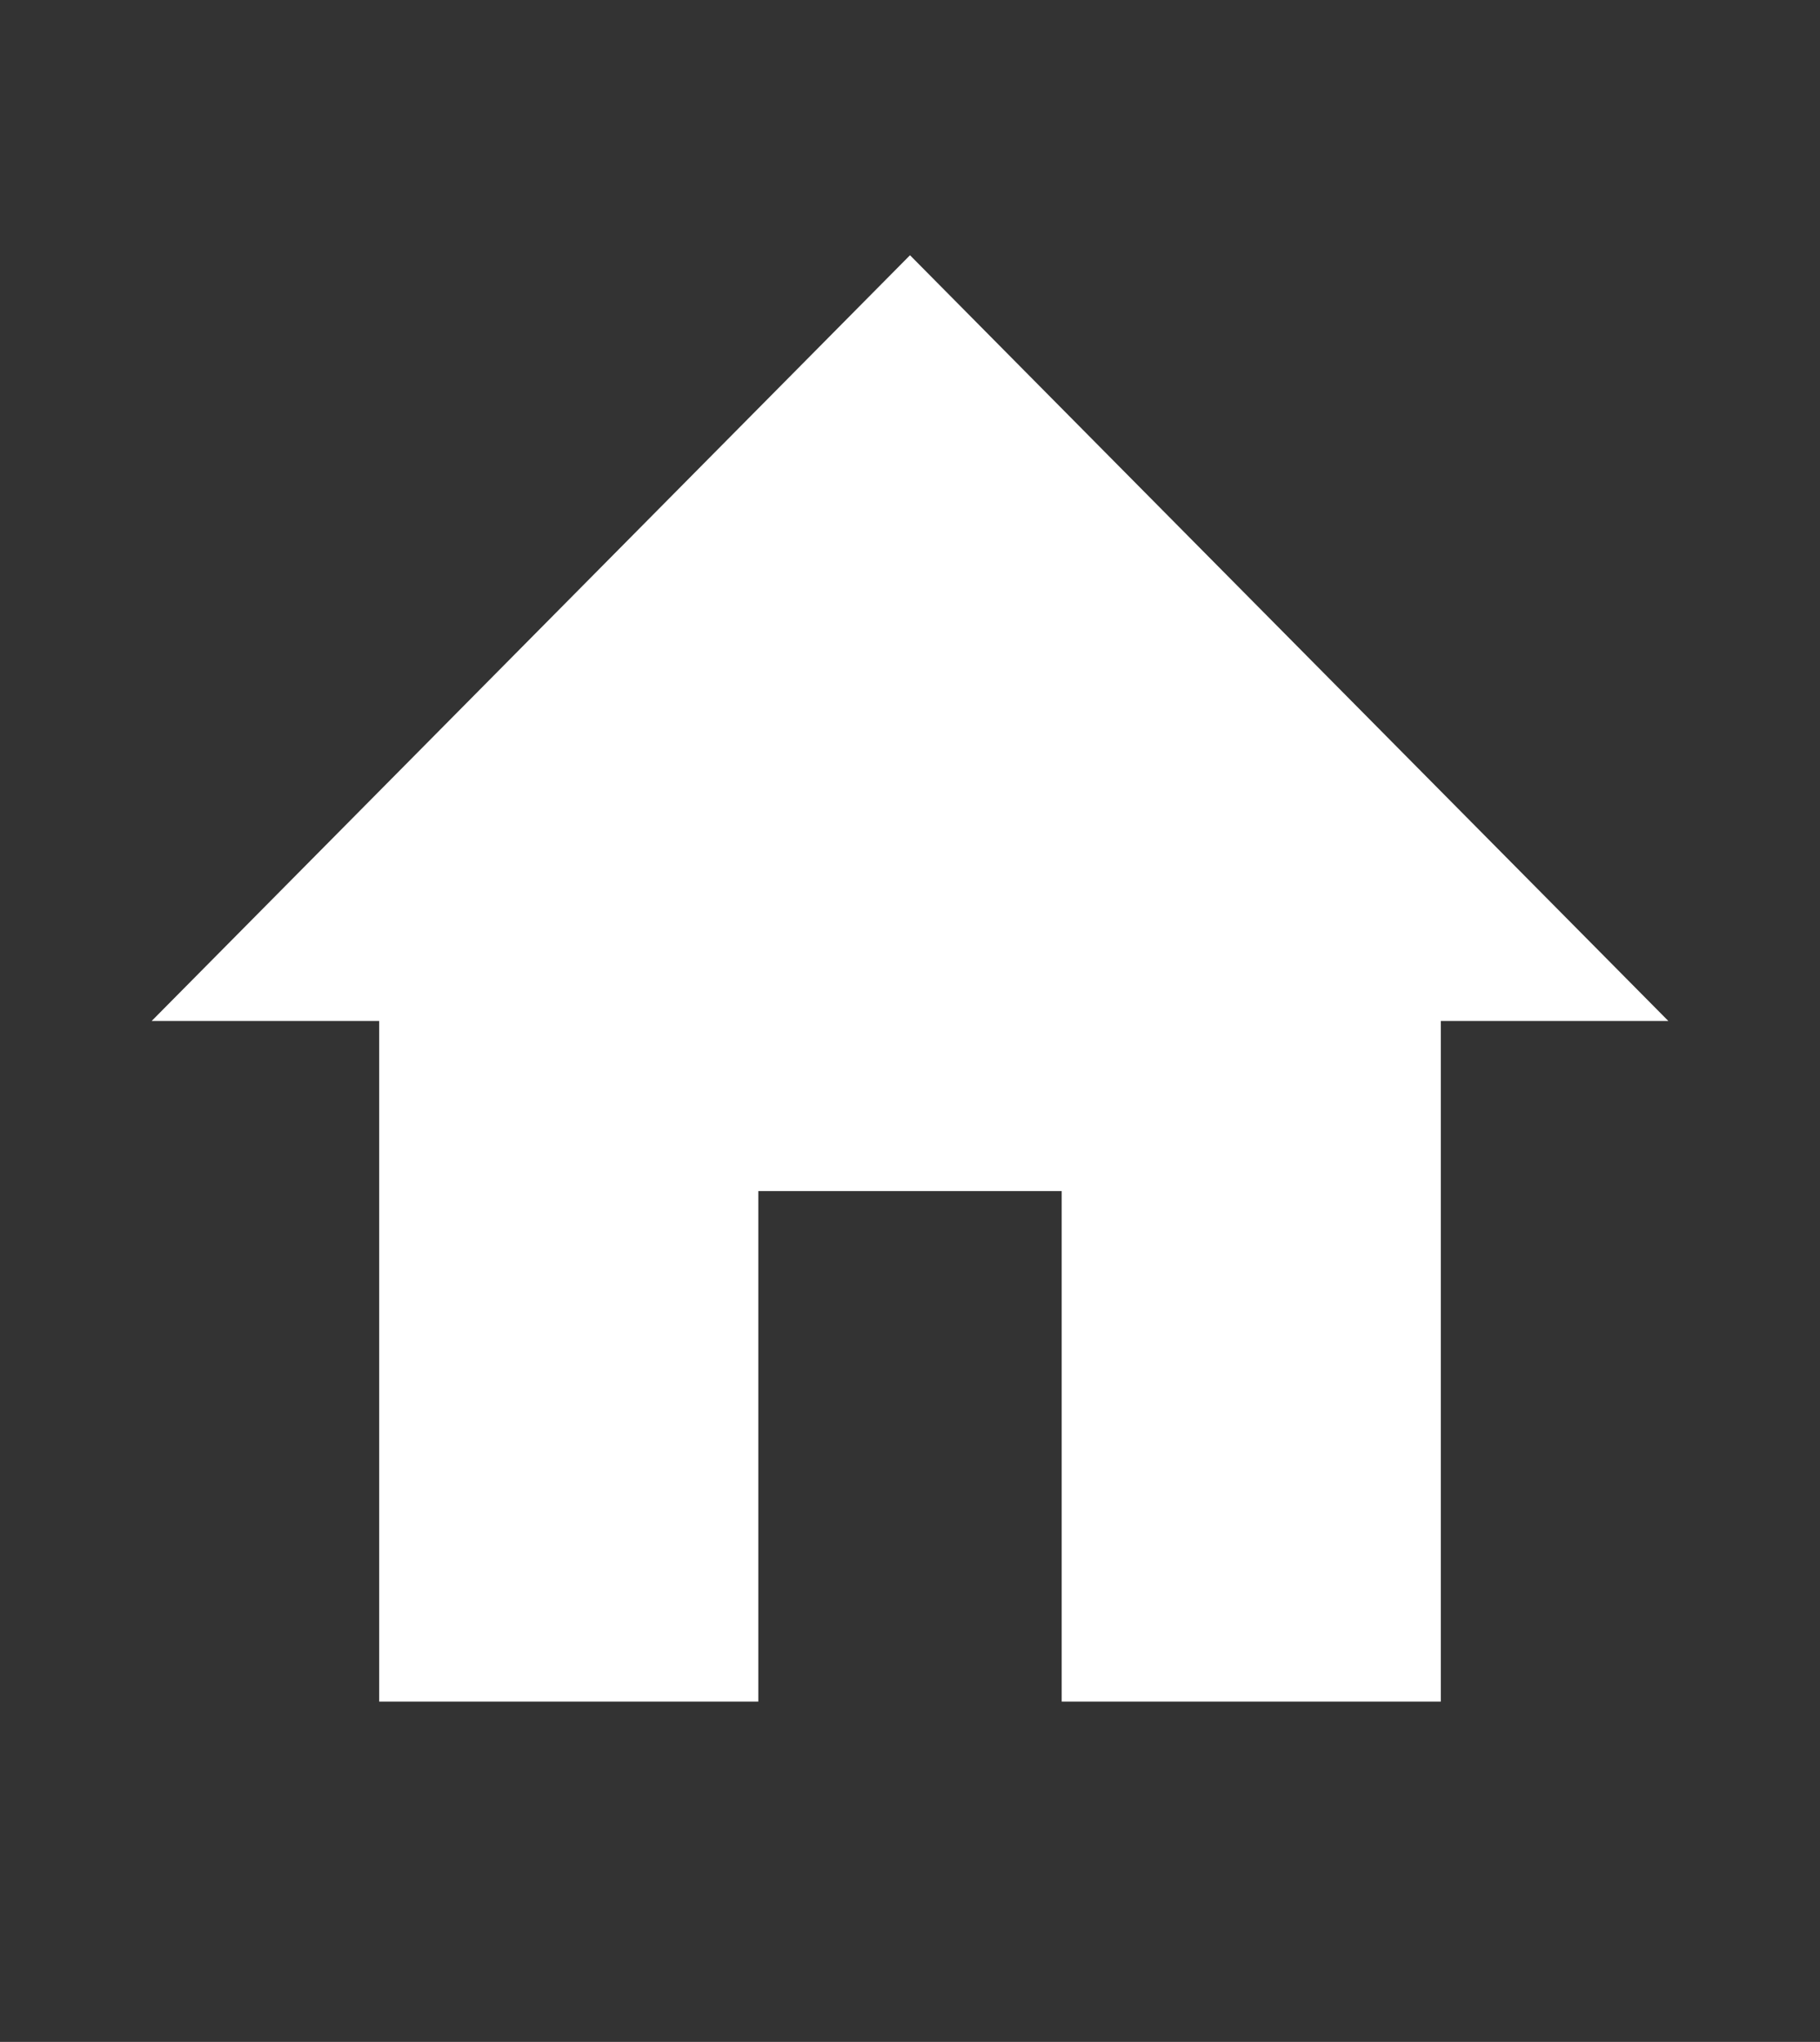 <svg width="41" height="46" viewBox="0 0 41 46" fill="none" xmlns="http://www.w3.org/2000/svg">
<rect x="0" y="0" width="41" height="46" fill="#333333" stroke="none"/>
<g clip-path="url(#clip0_35_152)">
<path d="M17.083 38.333V26.833H23.917V38.333H32.458V23H37.583L20.5 5.75L3.417 23H8.542V38.333H17.083Z" fill="white"/>
</g>
<defs>
<clipPath id="clip0_35_152">
<rect width="41" height="46" fill="white"/>
</clipPath>
</defs>
</svg>
